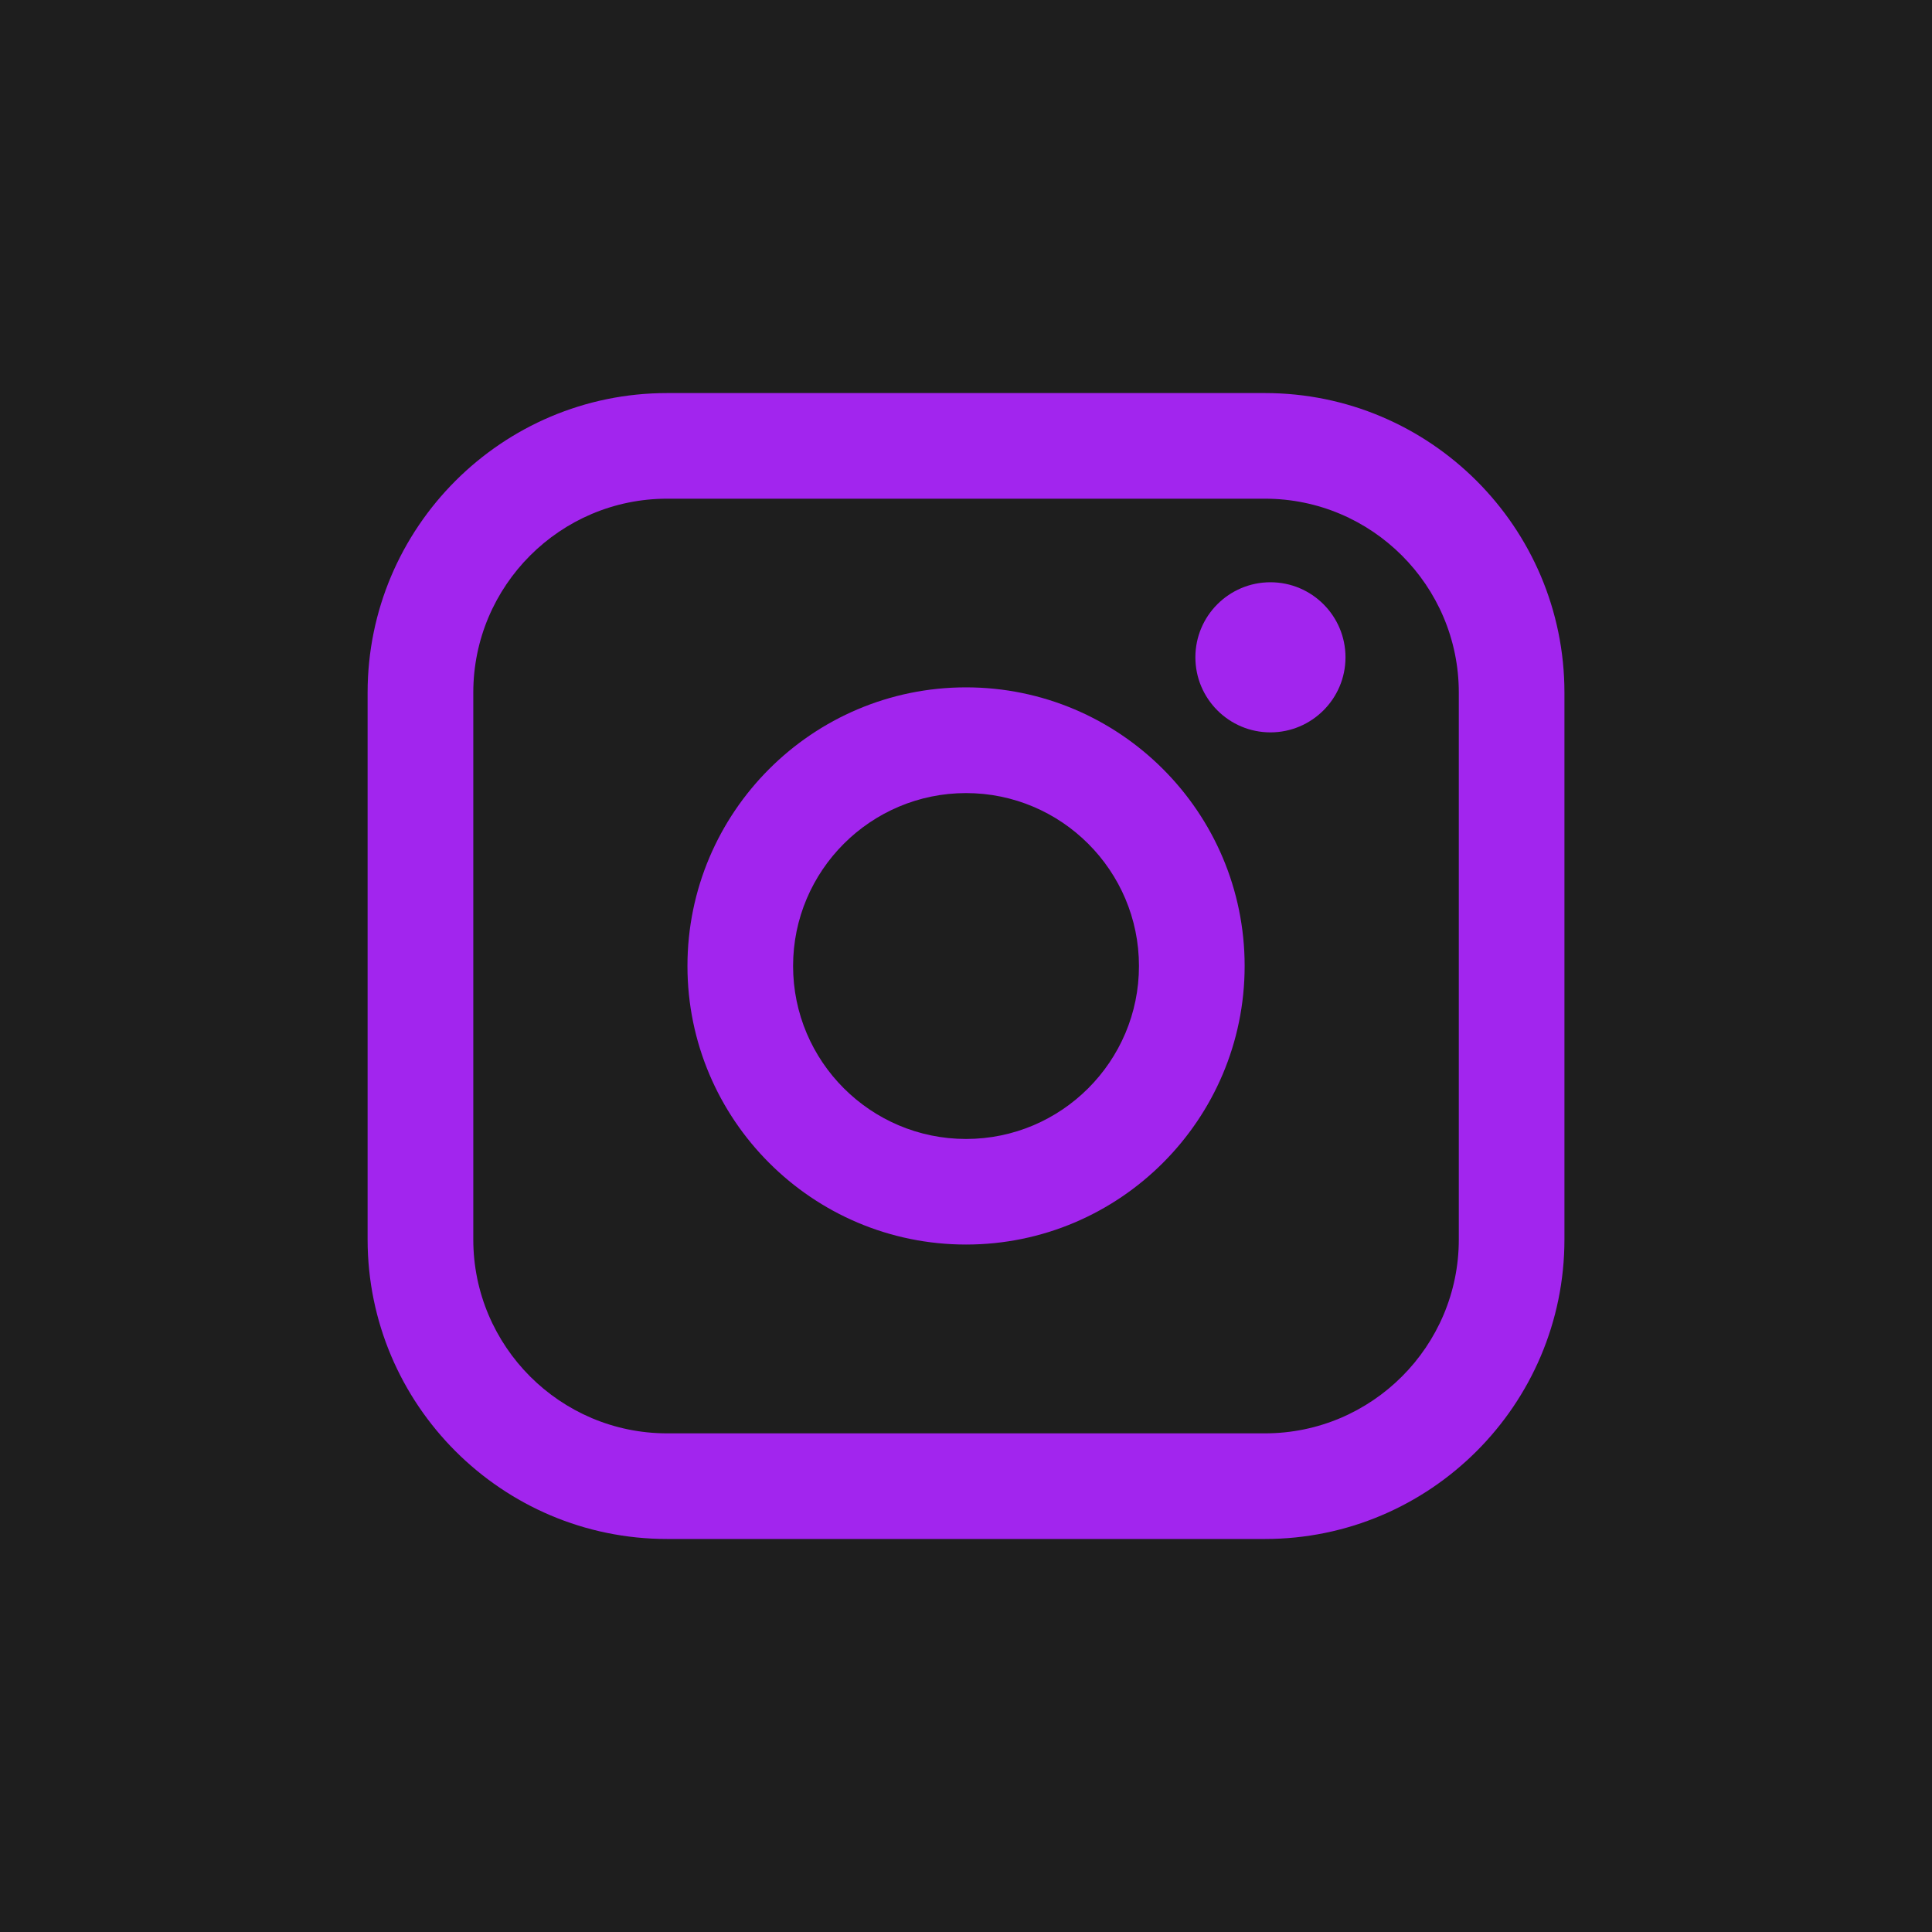 <svg width="40" height="40" viewBox="0 0 40 40" fill="none" xmlns="http://www.w3.org/2000/svg">
<rect width="40" height="40" fill="#1E1E1E"/>
<path d="M20.046 0H19.954C8.934 0 0 8.934 0 19.954V20.046C0 31.066 8.934 40 19.954 40H20.046C31.066 40 40 31.066 40 20.046V19.954C40 8.934 31.066 0 20.046 0Z" fill="#1E1E1E"/>
<path d="M26.189 8.138H13.812C10.393 8.138 7.611 10.919 7.611 14.339V25.662C7.611 29.081 10.393 31.863 13.812 31.863H26.189C29.609 31.863 32.39 29.081 32.39 25.662V14.339C32.39 10.919 29.609 8.138 26.189 8.138ZM9.799 14.339C9.799 12.126 11.599 10.325 13.812 10.325H26.189C28.402 10.325 30.203 12.126 30.203 14.339V25.662C30.203 27.875 28.402 29.676 26.189 29.676H13.812C11.599 29.676 9.799 27.875 9.799 25.662V14.339Z" fill="#A225EE"/>
<path d="M20.001 25.767C23.18 25.767 25.769 23.18 25.769 19.999C25.769 16.818 23.182 14.231 20.001 14.231C16.82 14.231 14.233 16.818 14.233 19.999C14.233 23.18 16.82 25.767 20.001 25.767ZM20.001 16.42C21.975 16.42 23.581 18.026 23.581 20C23.581 21.975 21.975 23.581 20.001 23.581C18.026 23.581 16.42 21.975 16.42 20C16.42 18.026 18.026 16.42 20.001 16.42Z" fill="#A225EE"/>
<path d="M26.303 15.163C27.159 15.163 27.857 14.466 27.857 13.609C27.857 12.751 27.16 12.055 26.303 12.055C25.445 12.055 24.749 12.751 24.749 13.609C24.749 14.466 25.445 15.163 26.303 15.163Z" fill="#A225EE"/>
</svg>
